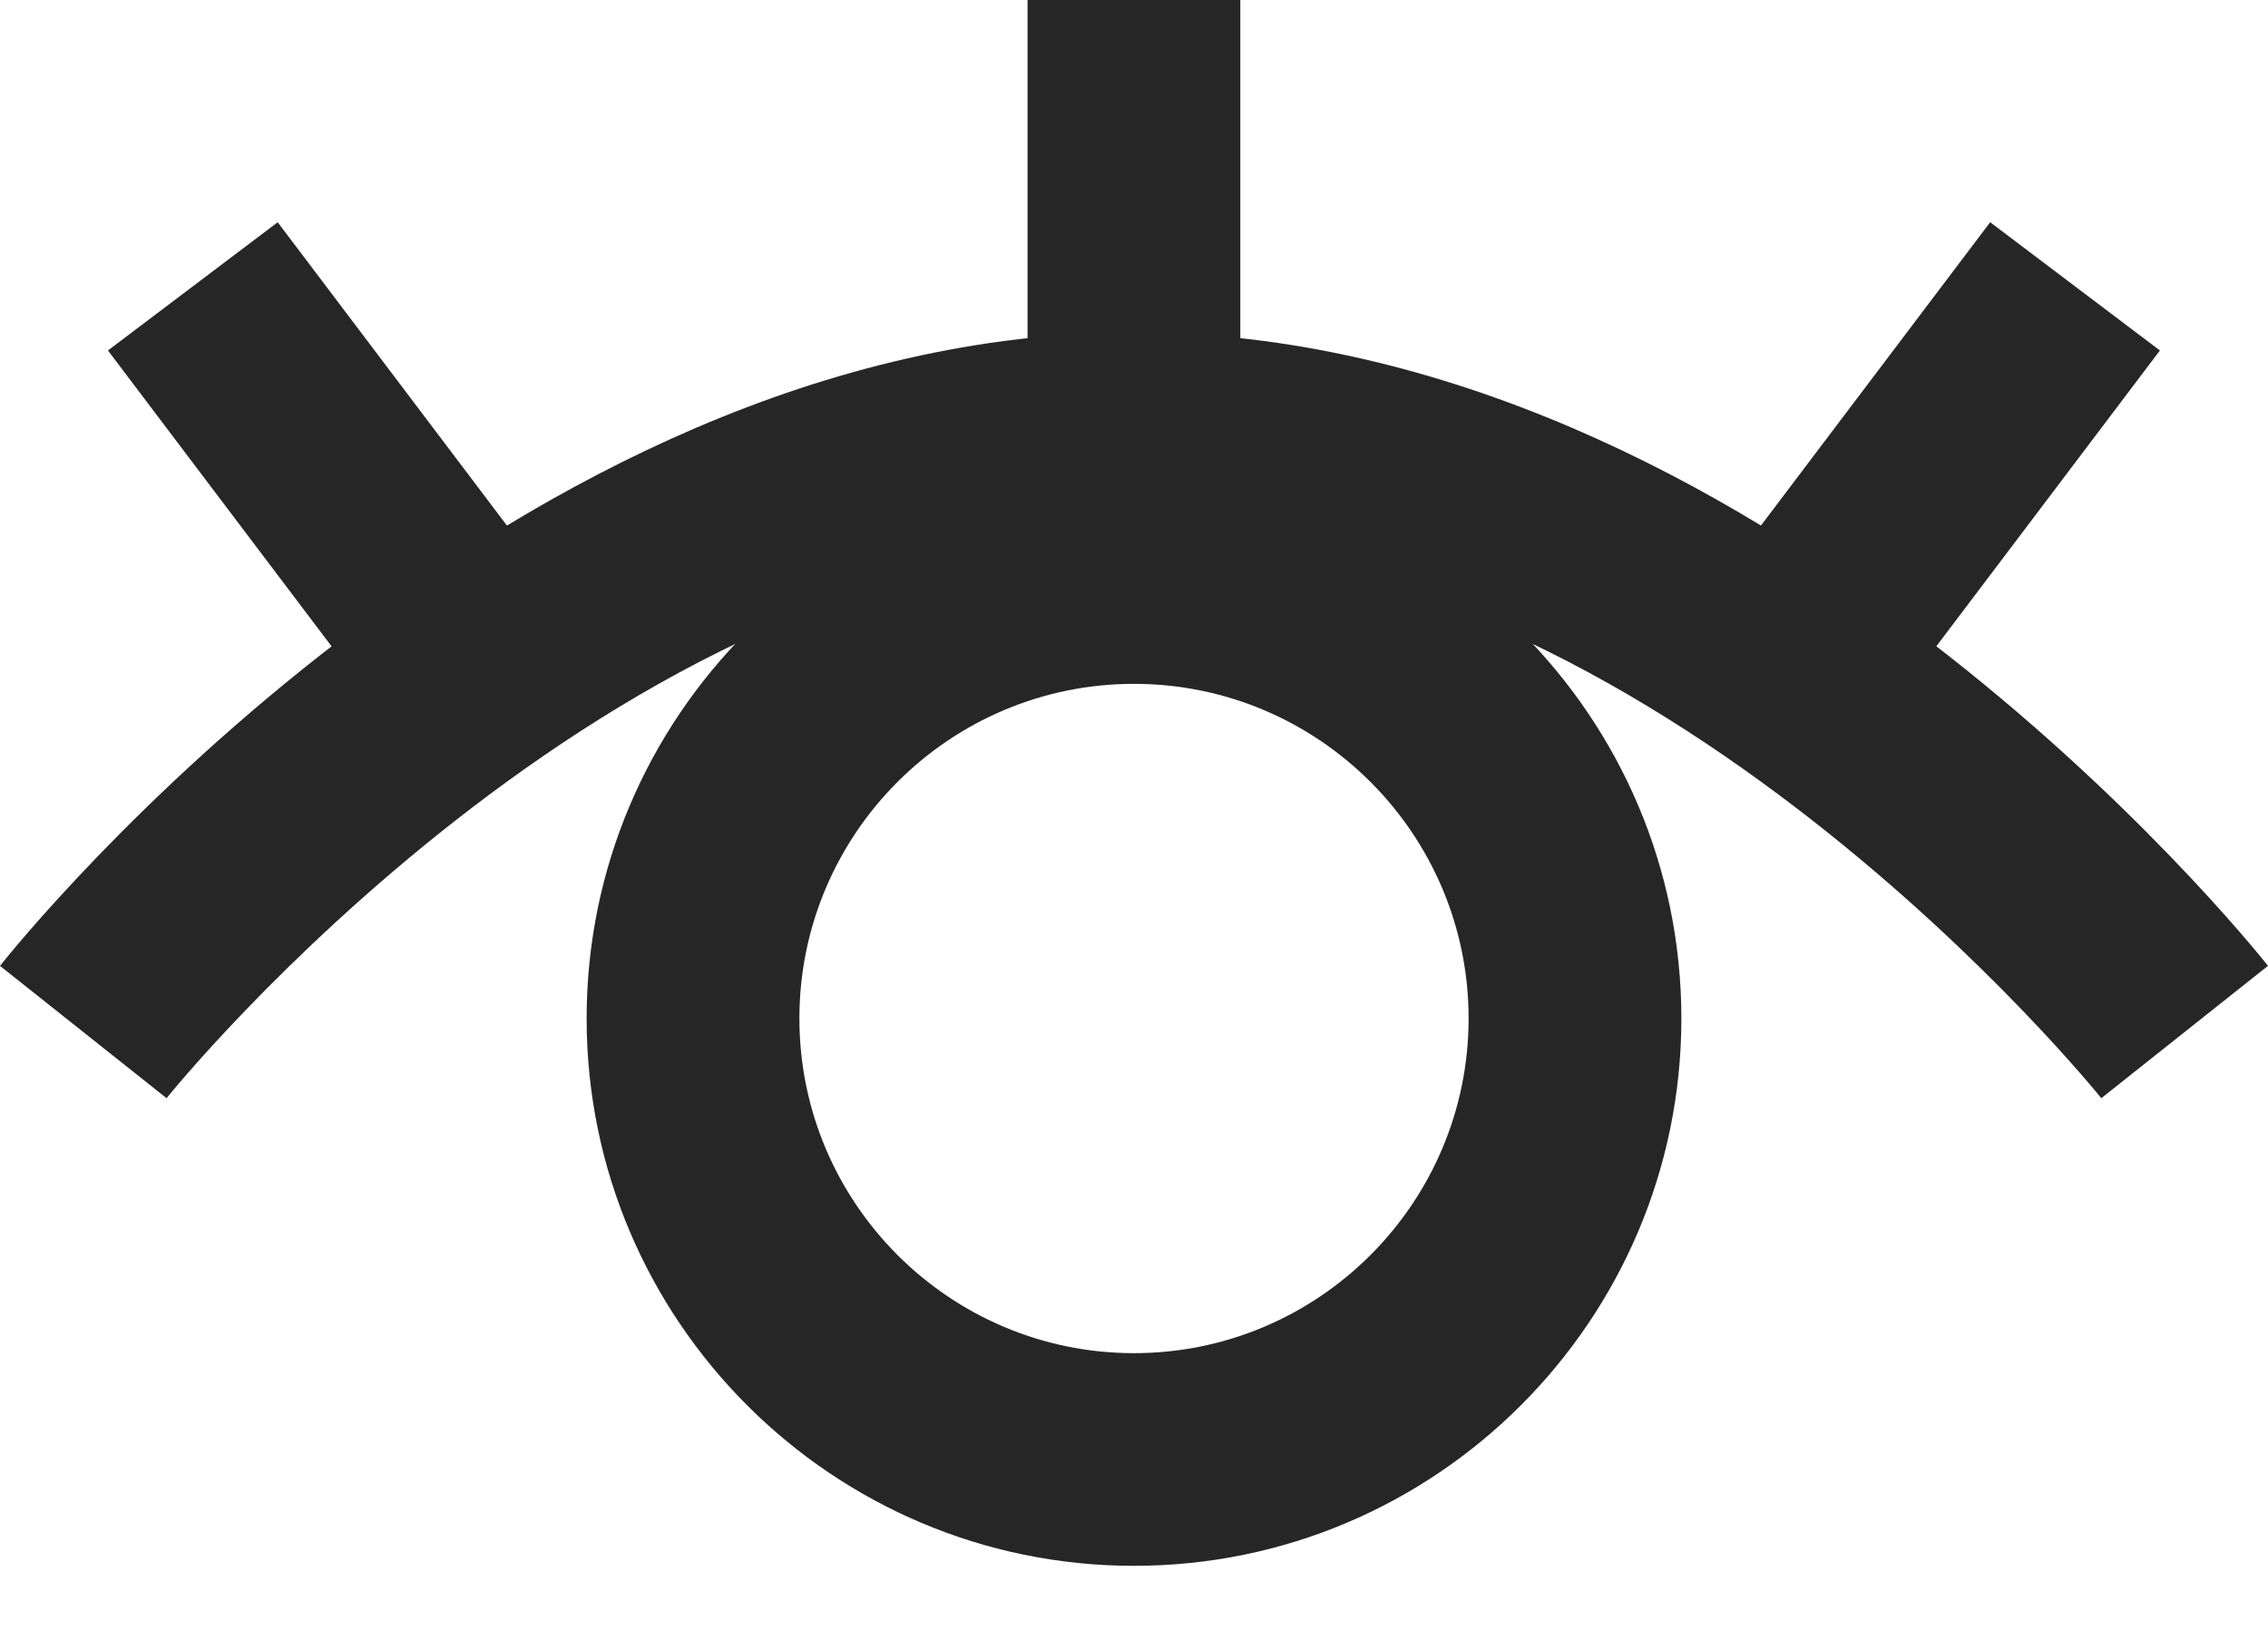 <svg width="32" height="23" viewBox="0 0 32 23" version="1.1" xmlns="http://www.w3.org/2000/svg" xmlns:xlink="http://www.w3.org/1999/xlink">
<g  fill="none">
<g>
<g>
<g>
<g>
<path d="M 29.648 10.807C 29.586 10.729 23.348 3.002 16 3.002C 8.652 3.002 2.412 10.729 2.35 10.807L 0 8.94C 0.289 8.575 7.191 5.72205e-08 16 5.72205e-08C 24.809 5.72205e-08 31.709 8.574 32 8.939L 29.648 10.807Z" transform="translate(0 4.69)" fill="#262626"/>
</g>
</g>
<g>
<g>
<path d="M 7.723 15.448C 3.465 15.448 4.27246e-07 11.983 4.27246e-07 7.724C 4.27246e-07 3.465 3.465 -2.36511e-07 7.723 -2.36511e-07C 11.981 -2.36511e-07 15.446 3.465 15.446 7.724C 15.446 11.983 11.981 15.448 7.723 15.448ZM 7.723 3.002C 5.119 3.002 3.002 5.12 3.002 7.724C 3.002 10.328 5.119 12.447 7.723 12.447C 10.327 12.447 12.444 10.328 12.444 7.724C 12.444 5.12 10.327 3.002 7.723 3.002Z" transform="translate(8.277 6.648)" fill="#262626"/>
</g>
</g>
<g>
<g>
<path d="M 3.002 0L 0 0L 0 6.279L 3.002 6.279L 3.002 0Z" transform="translate(14.498 0)" fill="#262626"/>
</g>
</g>
<g>
<g>
<g>
<path d="M 6.282 0L 0 0L 0 3.001L 6.282 3.001L 6.282 0Z" transform="matrix(0.603 0.798 -0.798 0.603 3.918 3.136)" fill="#262626"/>
</g>
</g>
<g>
<g>
<path d="M 3.001 0L 0 0L 0 6.282L 3.001 6.282L 3.001 0Z" transform="matrix(0.798 0.603 -0.603 0.798 28.08 3.136)" fill="#262626"/>
</g>
</g>
</g>
</g>
</g>
</g>
</svg>
